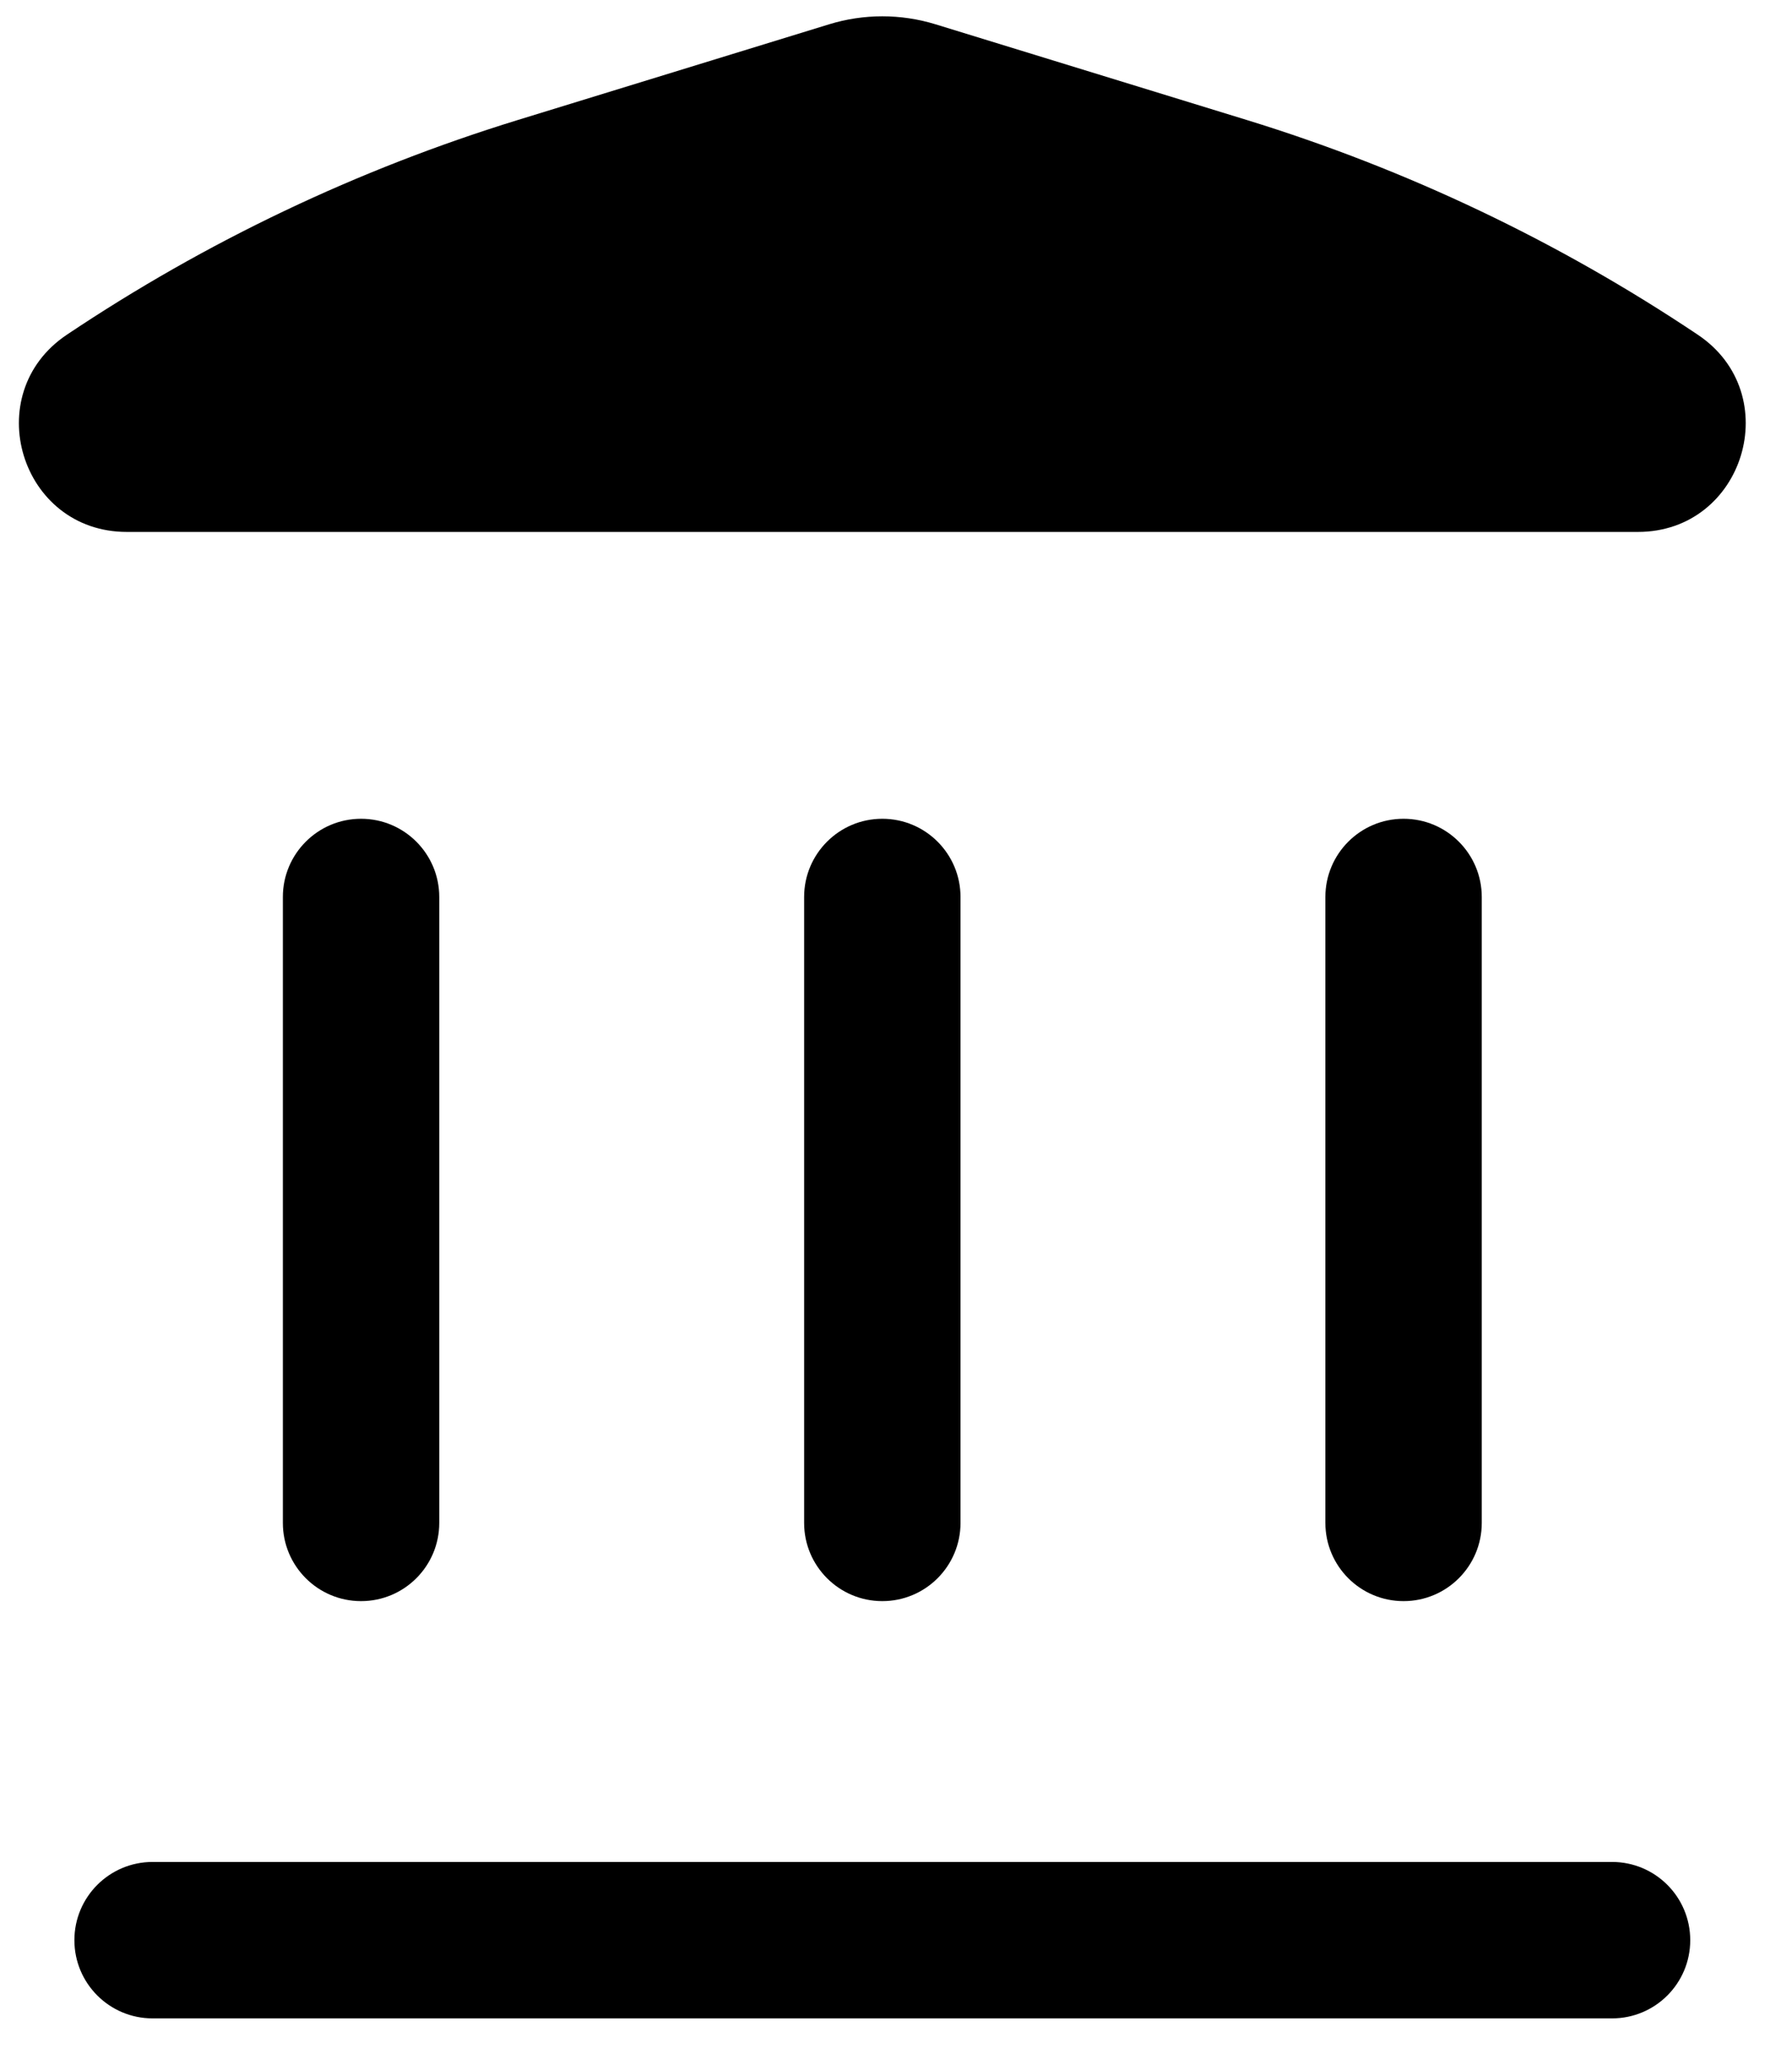 <svg width="33" height="38" viewBox="0 0 33 38" fill="none" xmlns="http://www.w3.org/2000/svg">
<path d="M17.23 0.448C16.59 0.251 15.906 0.251 15.266 0.448L9.534 2.209C6.589 3.115 3.791 4.446 1.231 6.16C-0.397 7.25 0.375 9.789 2.334 9.789H30.163C32.121 9.789 32.893 7.25 31.265 6.16C28.705 4.446 25.907 3.115 22.962 2.209L17.23 0.448Z" fill="black"/>
<path d="M1.37 35.706C1.37 34.91 2.015 34.266 2.81 34.266H29.686C30.482 34.266 31.126 34.91 31.126 35.706C31.126 36.501 30.482 37.145 29.686 37.145H2.81C2.015 37.145 1.37 36.501 1.37 35.706Z" fill="black"/>
<path d="M5.209 28.026C5.209 28.822 5.854 29.466 6.649 29.466C7.444 29.466 8.089 28.822 8.089 28.026L8.089 16.508C8.089 15.713 7.444 15.068 6.649 15.068C5.854 15.068 5.209 15.713 5.209 16.508L5.209 28.026Z" fill="black"/>
<path d="M16.248 29.466C15.453 29.466 14.808 28.822 14.808 28.026L14.808 16.508C14.808 15.713 15.453 15.068 16.248 15.068C17.043 15.068 17.688 15.713 17.688 16.508V28.026C17.688 28.822 17.043 29.466 16.248 29.466Z" fill="black"/>
<path d="M24.407 28.026C24.407 28.822 25.052 29.466 25.847 29.466C26.642 29.466 27.287 28.822 27.287 28.026V16.508C27.287 15.713 26.642 15.068 25.847 15.068C25.052 15.068 24.407 15.713 24.407 16.508V28.026Z" fill="black"/>
</svg>
